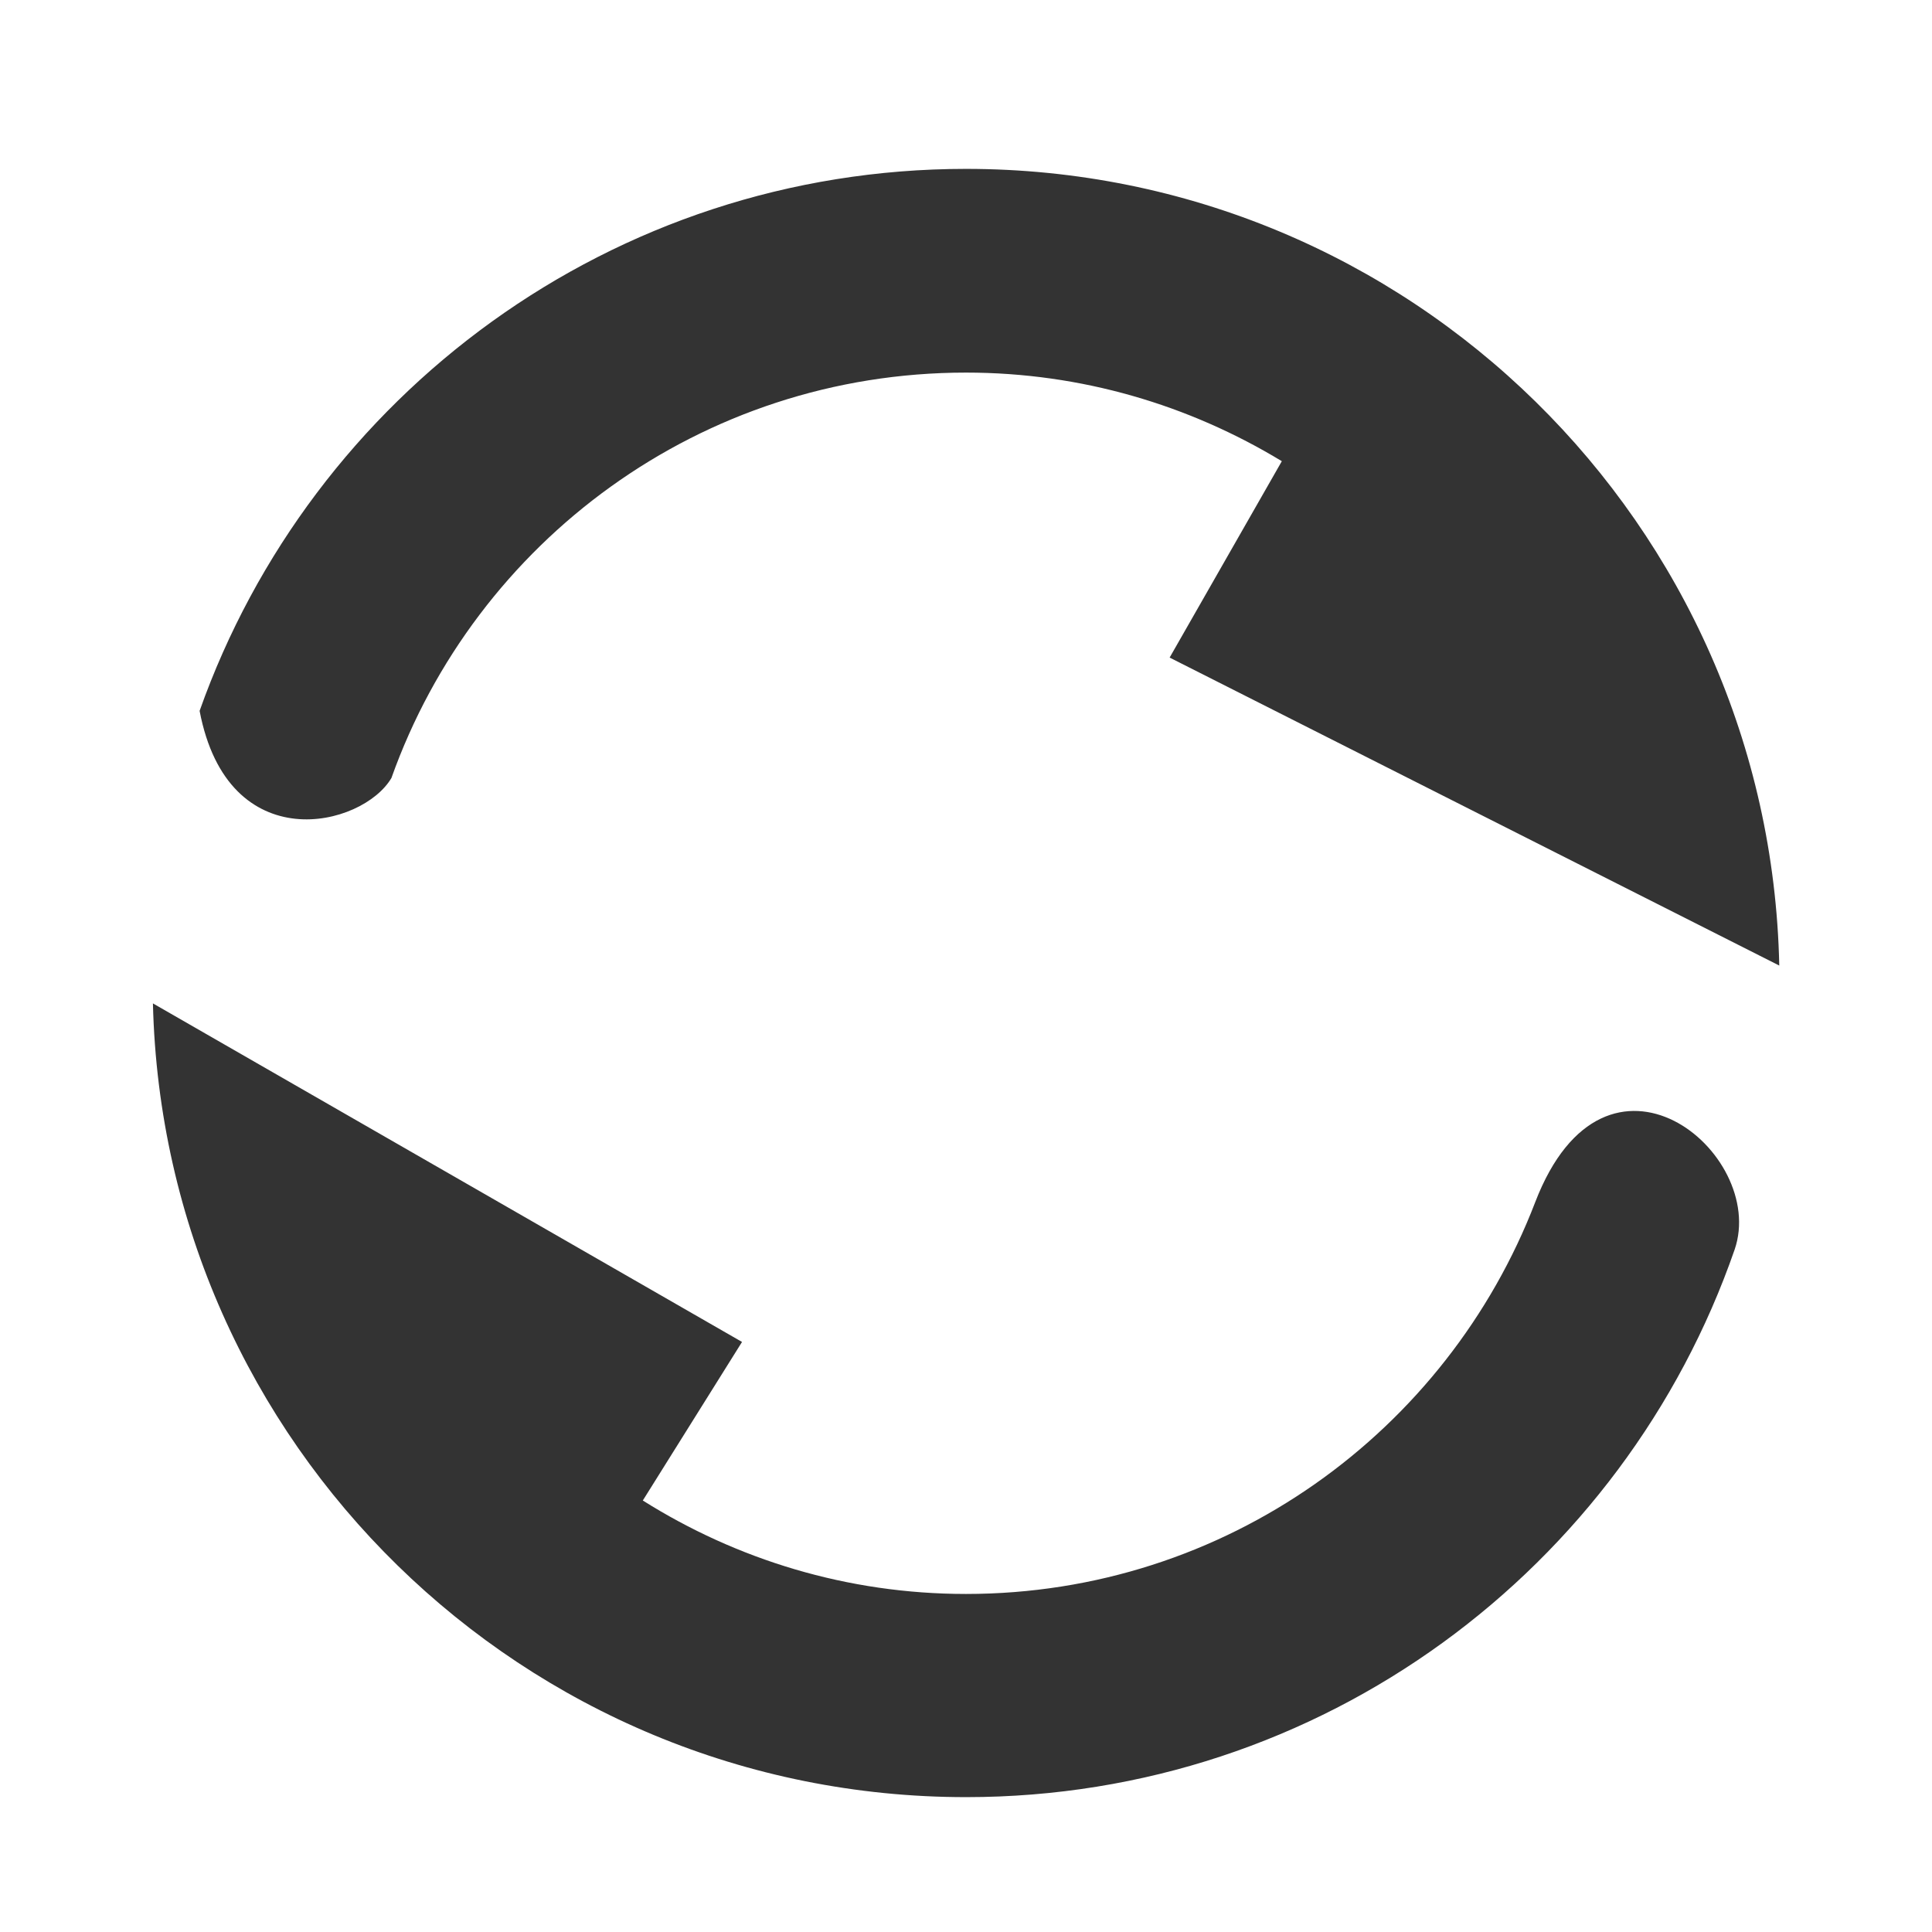 <?xml version="1.0" standalone="no"?><!DOCTYPE svg PUBLIC "-//W3C//DTD SVG 1.1//EN" "http://www.w3.org/Graphics/SVG/1.1/DTD/svg11.dtd"><svg t="1507257668743" class="icon" style="" viewBox="0 0 1024 1024" version="1.1" xmlns="http://www.w3.org/2000/svg" p-id="2436" xmlns:xlink="http://www.w3.org/1999/xlink" width="64" height="64"><defs><style type="text/css"></style></defs><path d="M207.507 412.225c44.612-125.206 163.942-214.742 304.493-214.742 61.28 0 118.471 17.293 167.395 46.961l-59.466 104.083 323.117 163.236c-4.944-233.971-195.794-422.254-431.034-422.254-187.644 0-346.985 120.034-406.214 287.267 15.015 78.972 86.475 61.75 101.737 35.452v0zM813.678 637.217c-46.64 121.374-164.020 207.612-301.678 207.612-63.067 0-121.686-18.315-171.298-49.532l52.587-84.038-312.236-179.439c5.635 233.353 196.333 420.698 431.034 420.698 188.752 0 348.777-121.374 407.316-290.245 17.61-51.339-68.316-122.316-105.73-25.047v0z" p-id="2437" fill="#333333"></path></svg>
